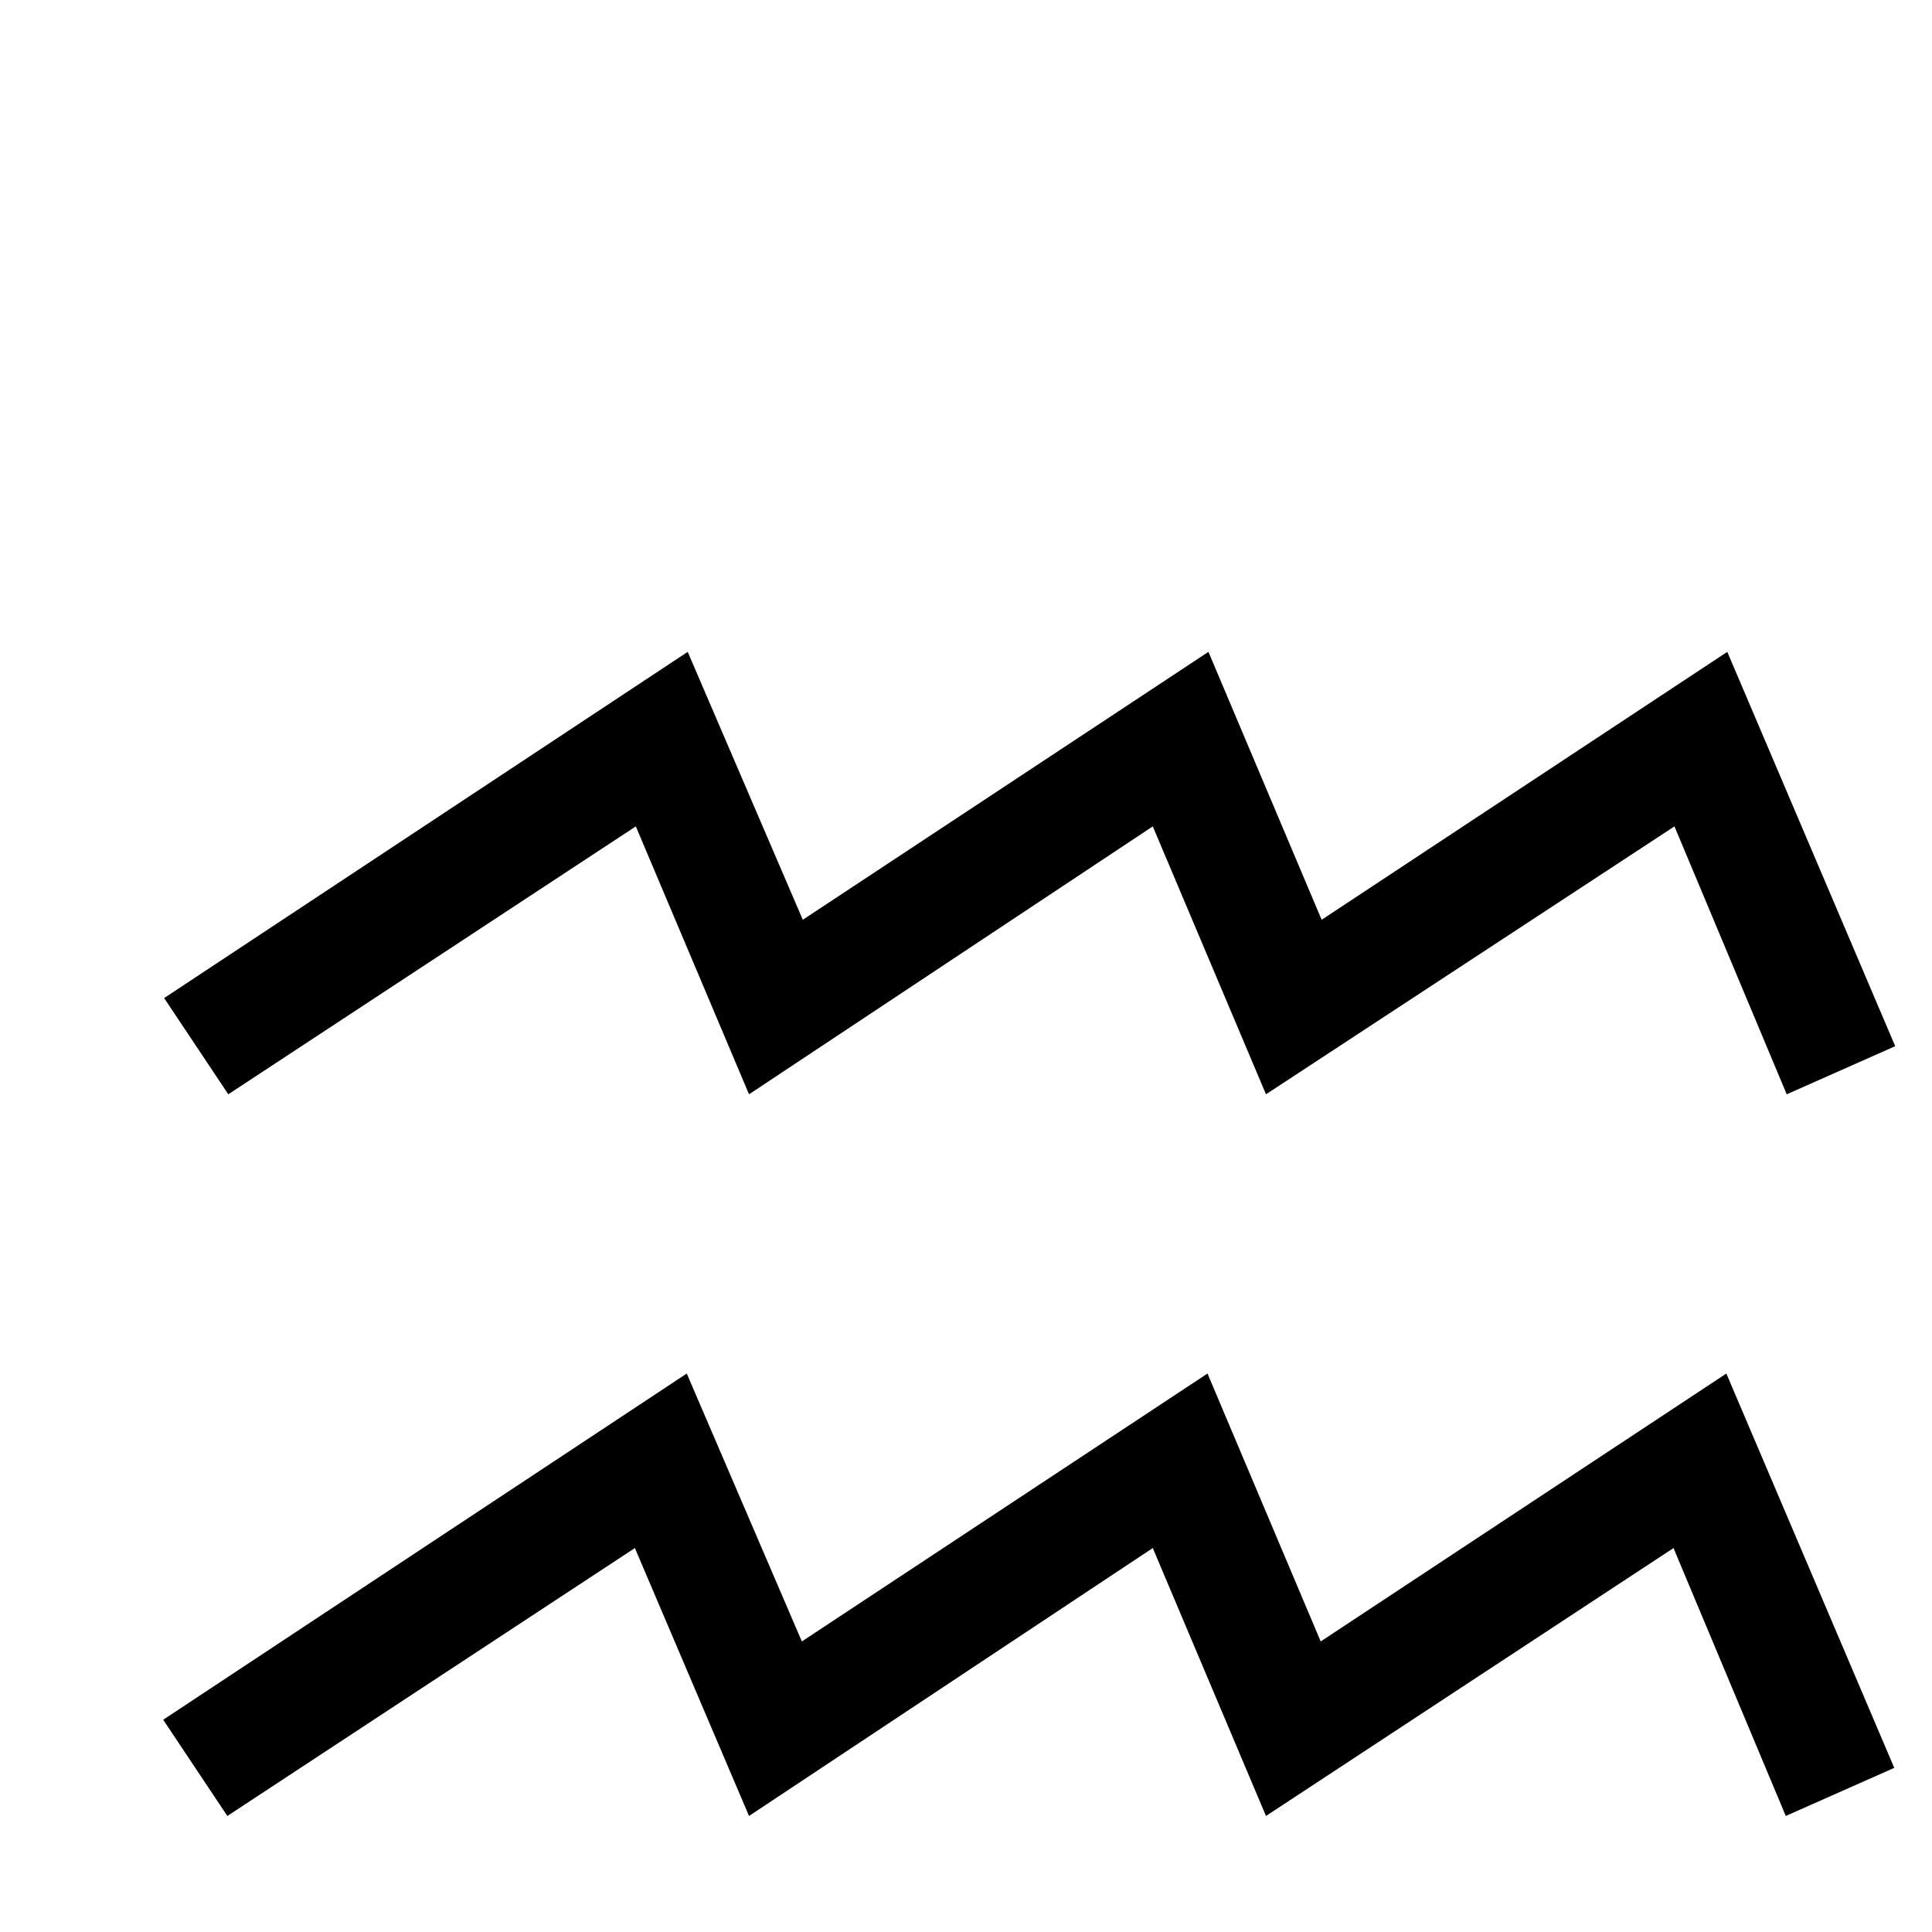 <?xml version="1.0" standalone="no"?>
<!DOCTYPE svg PUBLIC "-//W3C//DTD SVG 1.1//EN" "http://www.w3.org/Graphics/SVG/1.1/DTD/svg11.dtd" >
<svg viewBox="0 -442 2048 2048">
  <g transform="matrix(1 0 0 -1 0 1606)">
   <path fill="currentColor"
d="M2009 939l-115 -51l-119 284l-433 -284l-120 284l-428 -284l-120 284l-432 -284l-68 102l555 367l122 -284l430 284l120 -284l430 284zM2008 174l-115 -51l-119 284l-432 -284l-120 284l-428 -284l-121 284l-432 -284l-68 102l555 367l122 -284l430 284l120 -284l430 284
z" />
  </g>

</svg>
